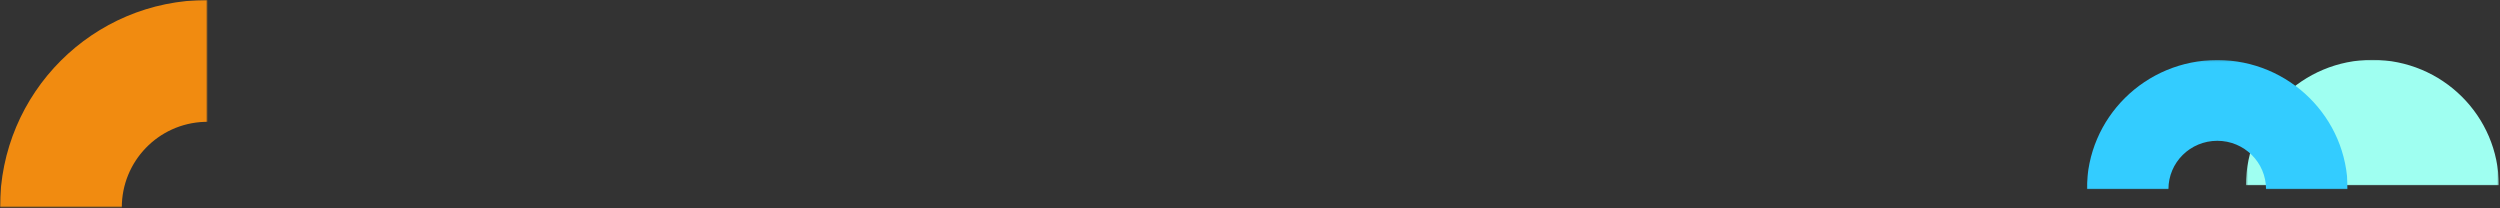 <svg width="1295" height="108" viewBox="0 0 1295 108" fill="none" xmlns="http://www.w3.org/2000/svg">
<rect x="0" y="0" width="1295" height="108" fill="#333333" stroke="none"/>
<mask id="mask0" mask-type="alpha" maskUnits="userSpaceOnUse" x="1163" y="31" width="132" height="65">
<path fill-rule="evenodd" clip-rule="evenodd" d="M1163.4 96L1163.4 31L1294.4 31L1294.4 96L1163.4 96Z" fill="white"/>
</mask>
<g mask="url(#mask0)">
<path fill-rule="evenodd" clip-rule="evenodd" d="M1228.9 96L1294.4 96C1294.4 60.101 1265.08 31 1228.9 31C1192.73 31 1163.4 60.101 1163.4 96L1228.9 96Z" fill="#9FFFF1"/>
</g>
<mask id="mask1" mask-type="alpha" maskUnits="userSpaceOnUse" x="1081" y="31" width="136" height="67">
<path fill-rule="evenodd" clip-rule="evenodd" d="M1081 98L1081 31.1L1216.1 31.1L1216.1 98L1081 98Z" fill="white"/>
</mask>
<g mask="url(#mask1)">
<path fill-rule="evenodd" clip-rule="evenodd" d="M1123.25 98L1081 98C1081 61.084 1111.2 31.1 1148.57 31.1C1185.82 31.1 1216.1 61.084 1216.1 98L1173.81 98C1173.81 84.134 1162.53 72.934 1148.57 72.934C1134.53 72.934 1123.25 84.134 1123.25 98Z" fill="#33CCFF"/>
</g>
<mask id="mask2" mask-type="alpha" maskUnits="userSpaceOnUse" x="0" y="0" width="108" height="108">
<path fill-rule="evenodd" clip-rule="evenodd" d="M0 0H107.434V107.434H0V0Z" fill="white"/>
</mask>
<g mask="url(#mask2)">
<path fill-rule="evenodd" clip-rule="evenodd" d="M0 107.434H63.096C63.083 83.619 81.974 63.92 105.953 63.119C106.448 63.102 106.941 63.097 107.434 63.097V0C48.1 0 0 48.1 0 107.434Z" fill="#F18B10"/>
</g>
</svg>
